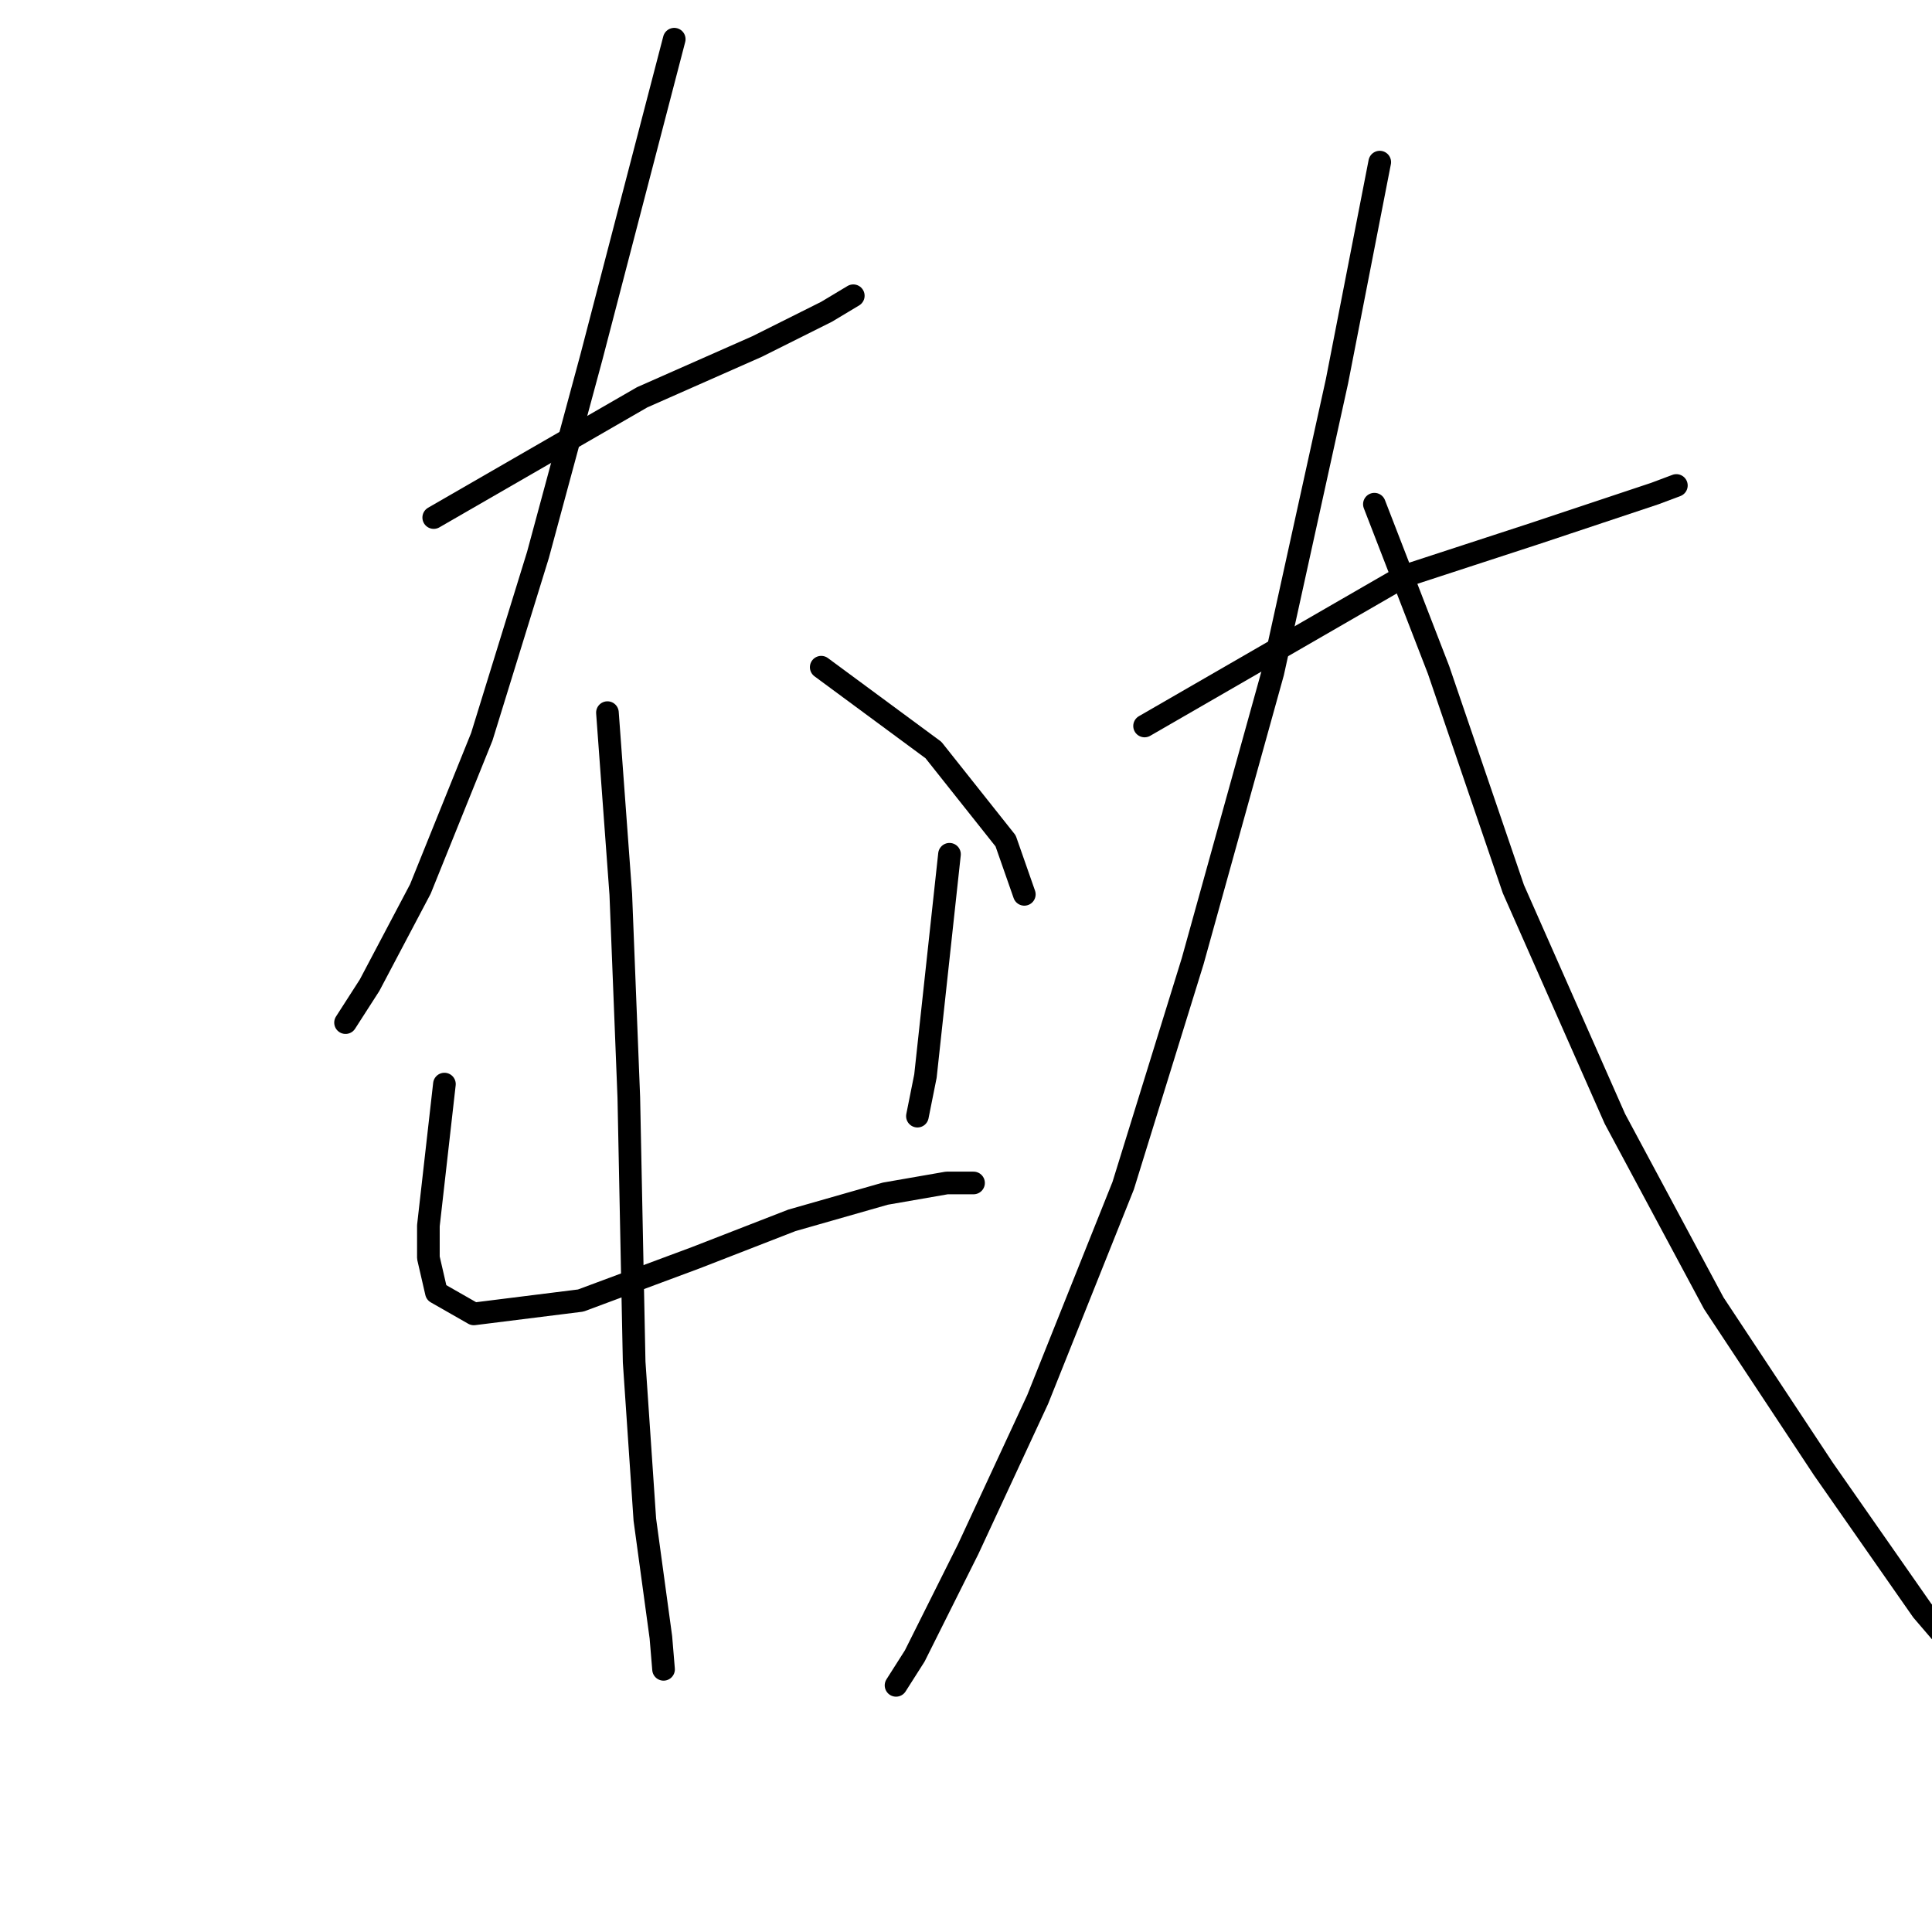 <?xml version="1.0" standalone="no"?>
    <svg width="256" height="256" xmlns="http://www.w3.org/2000/svg" version="1.1">
    <polyline stroke="black" stroke-width="3" stroke-linecap="round" fill="transparent" stroke-linejoin="round" points="57.471 68.578 85.091 52.643 100.317 45.915 109.524 41.312 113.065 39.187 113.065 39.187 " />
        <polyline stroke="black" stroke-width="3" stroke-linecap="round" fill="transparent" stroke-linejoin="round" points="89.34 5.194 78.363 47.332 71.281 73.535 63.845 97.614 55.701 117.798 48.973 130.545 45.786 135.503 45.786 135.503 " />
        <polyline stroke="black" stroke-width="3" stroke-linecap="round" fill="transparent" stroke-linejoin="round" points="108.816 88.407 123.688 99.384 133.249 111.424 135.727 118.506 135.727 118.506 " />
        <polyline stroke="black" stroke-width="3" stroke-linecap="round" fill="transparent" stroke-linejoin="round" points="58.888 143.647 56.763 162.414 56.763 166.663 57.825 171.267 62.783 174.099 76.947 172.329 92.173 166.663 104.921 161.706 117.314 158.165 125.458 156.748 128.999 156.748 128.999 156.748 " />
        <polyline stroke="black" stroke-width="3" stroke-linecap="round" fill="transparent" stroke-linejoin="round" points="125.812 113.194 122.626 142.585 121.563 147.896 121.563 147.896 " />
        <polyline stroke="black" stroke-width="3" stroke-linecap="round" fill="transparent" stroke-linejoin="round" points="80.488 94.427 82.258 118.506 83.321 145.417 84.029 180.473 85.445 201.365 87.57 216.945 87.924 221.195 87.924 221.195 " />
        <polyline stroke="black" stroke-width="3" stroke-linecap="round" fill="transparent" stroke-linejoin="round" points="151.662 96.197 186.009 76.368 203.36 70.702 219.295 65.391 222.128 64.328 222.128 64.328 " />
        <polyline stroke="black" stroke-width="3" stroke-linecap="round" fill="transparent" stroke-linejoin="round" points="182.823 21.482 177.157 50.519 168.659 89.115 158.036 127.358 148.829 157.103 137.498 185.431 128.291 205.26 121.209 219.424 118.73 223.319 118.73 223.319 " />
        <polyline stroke="black" stroke-width="3" stroke-linecap="round" fill="transparent" stroke-linejoin="round" points="182.114 66.807 190.613 88.761 200.528 117.798 213.983 148.25 227.085 172.683 241.603 194.637 254.705 213.404 258.954 218.362 258.954 218.362 " />
        </svg>